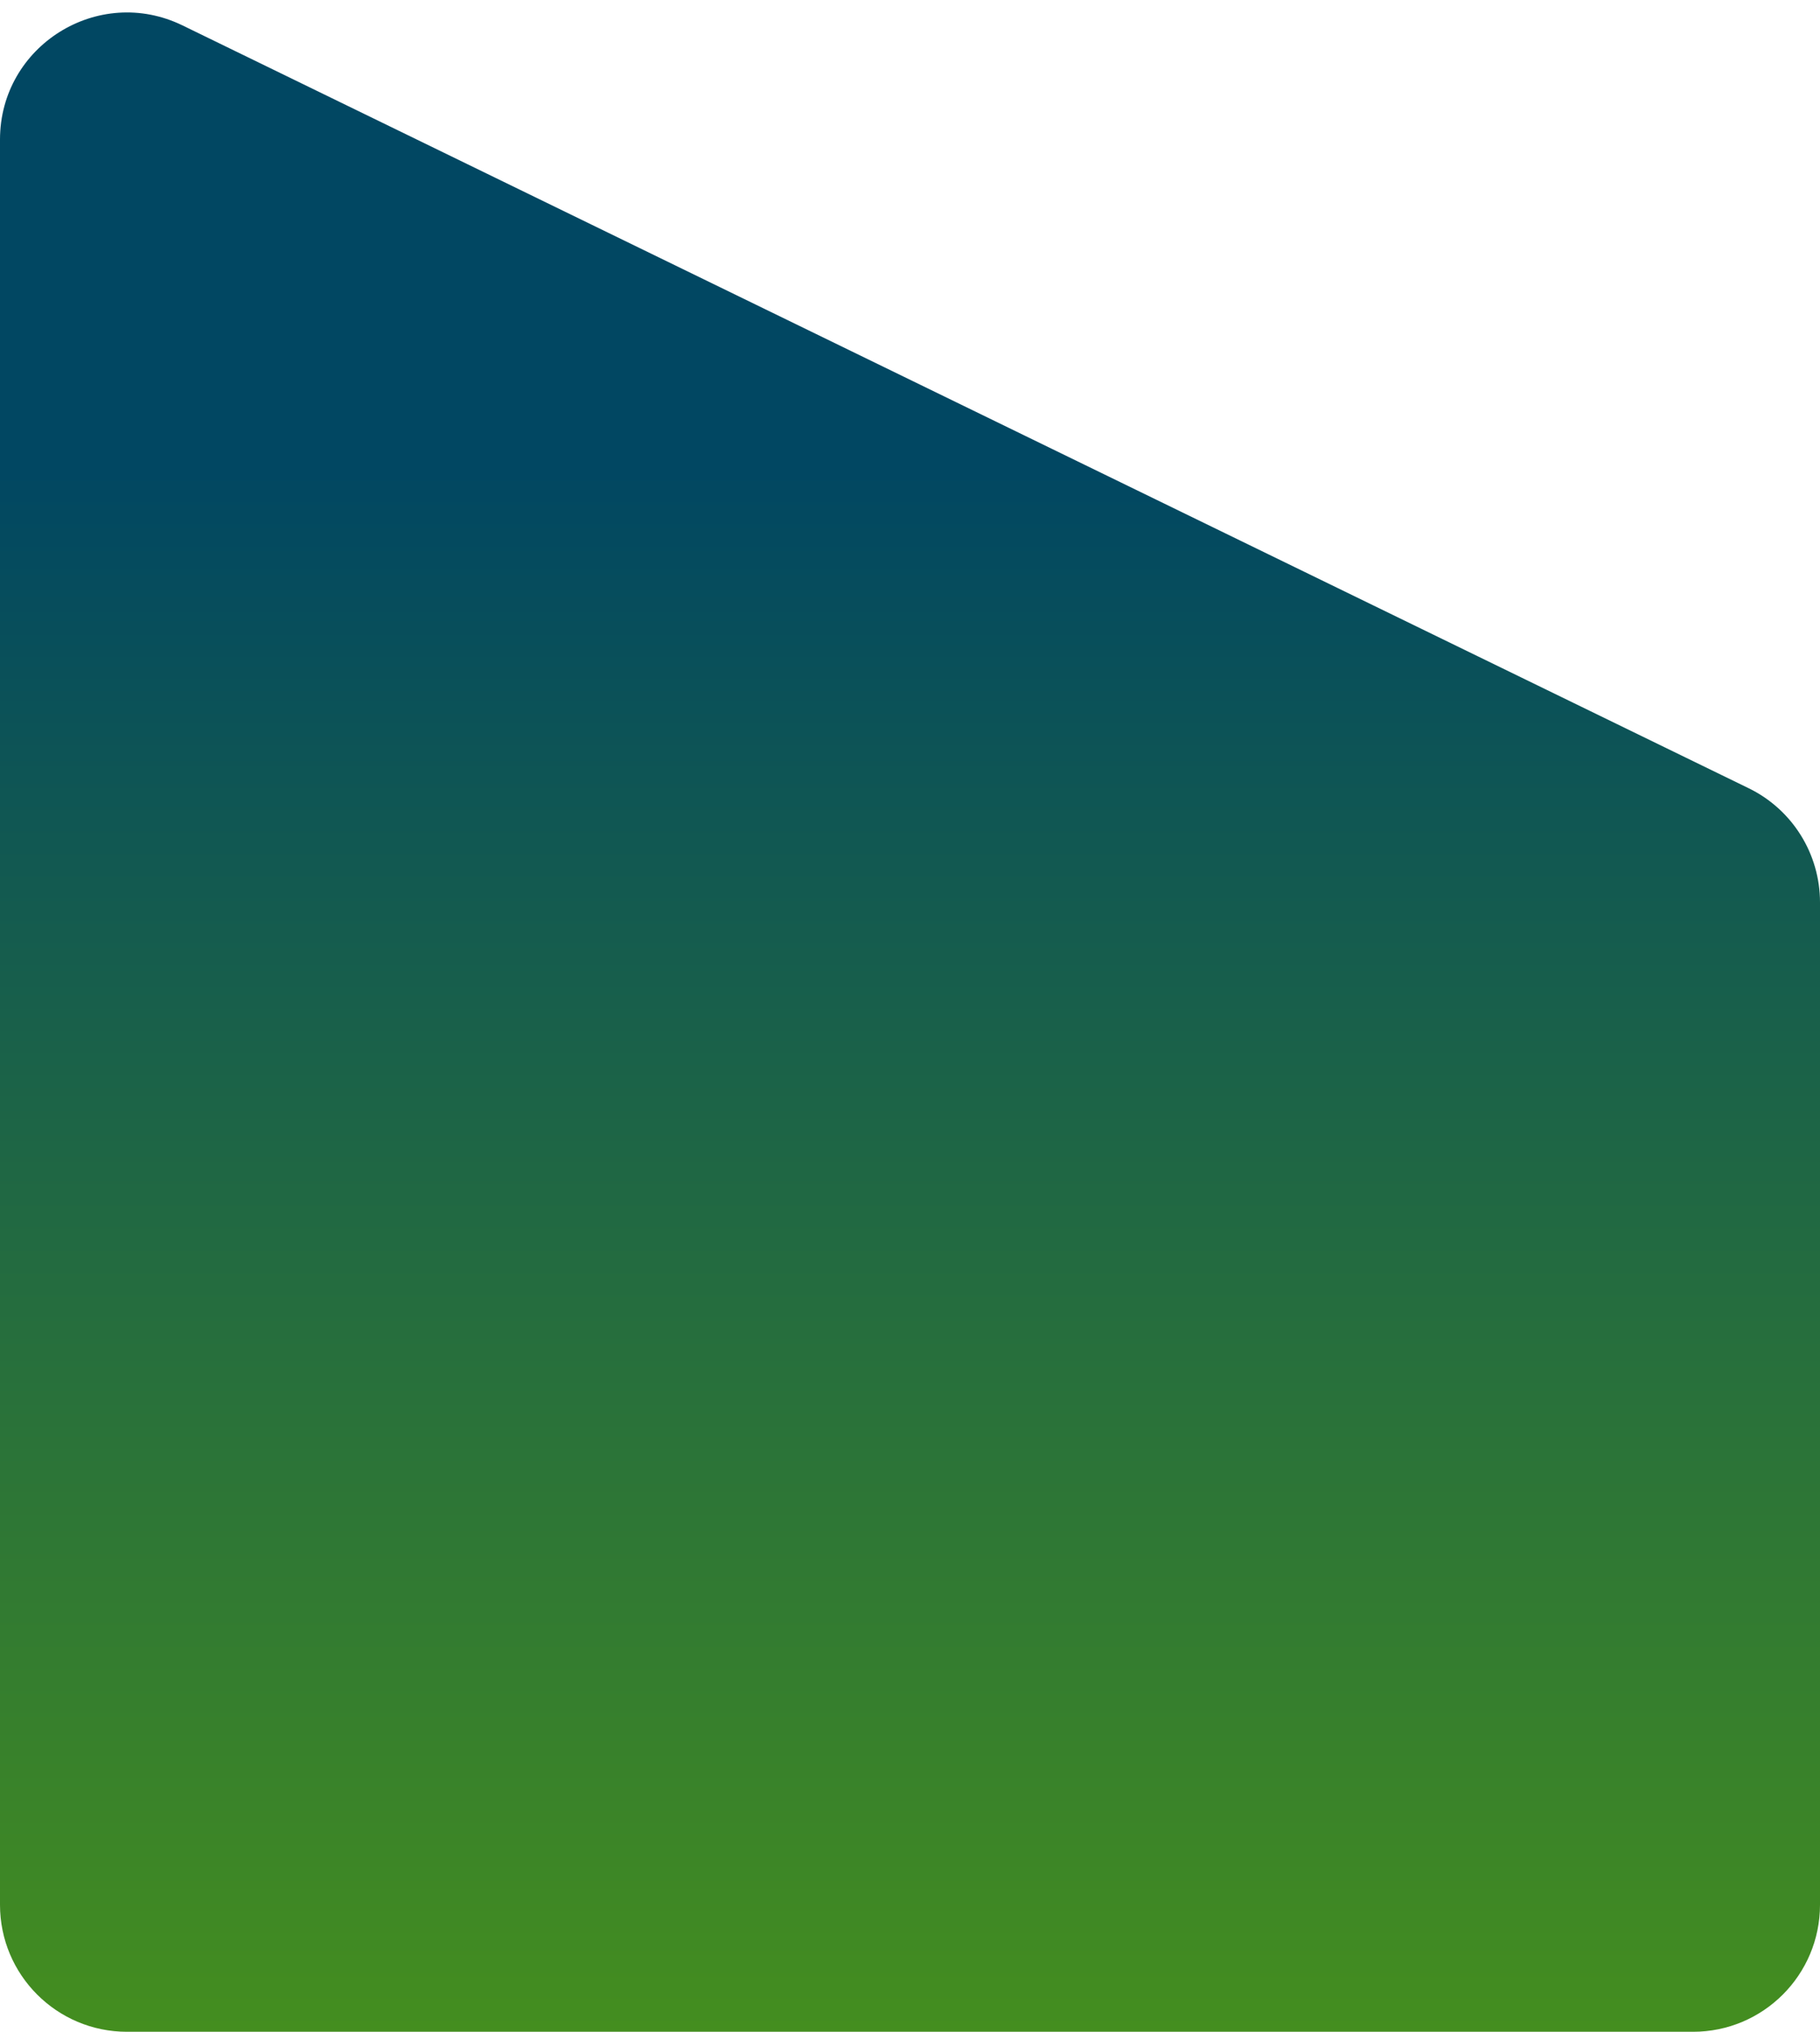 <svg width="86" height="96" viewBox="0 0 86 96" fill="none" xmlns="http://www.w3.org/2000/svg">
<path d="M86 42.636L86 90C86 93.314 83.314 96 80 96H6C2.686 96 0 93.314 0 90L0 6.596C0 2.163 4.642 -0.739 8.627 1.202L82.627 37.242C84.691 38.247 86 40.341 86 42.636Z" fill="url(#paint0_linear_384_10272)"/>
<defs>
<linearGradient id="paint0_linear_384_10272" x1="51.763" y1="22.189" x2="51.763" y2="96" gradientUnits="userSpaceOnUse">
<stop stop-color="#014762"/>
<stop offset="1" stop-color="#448E1F"/>
</linearGradient>
</defs>
</svg>
